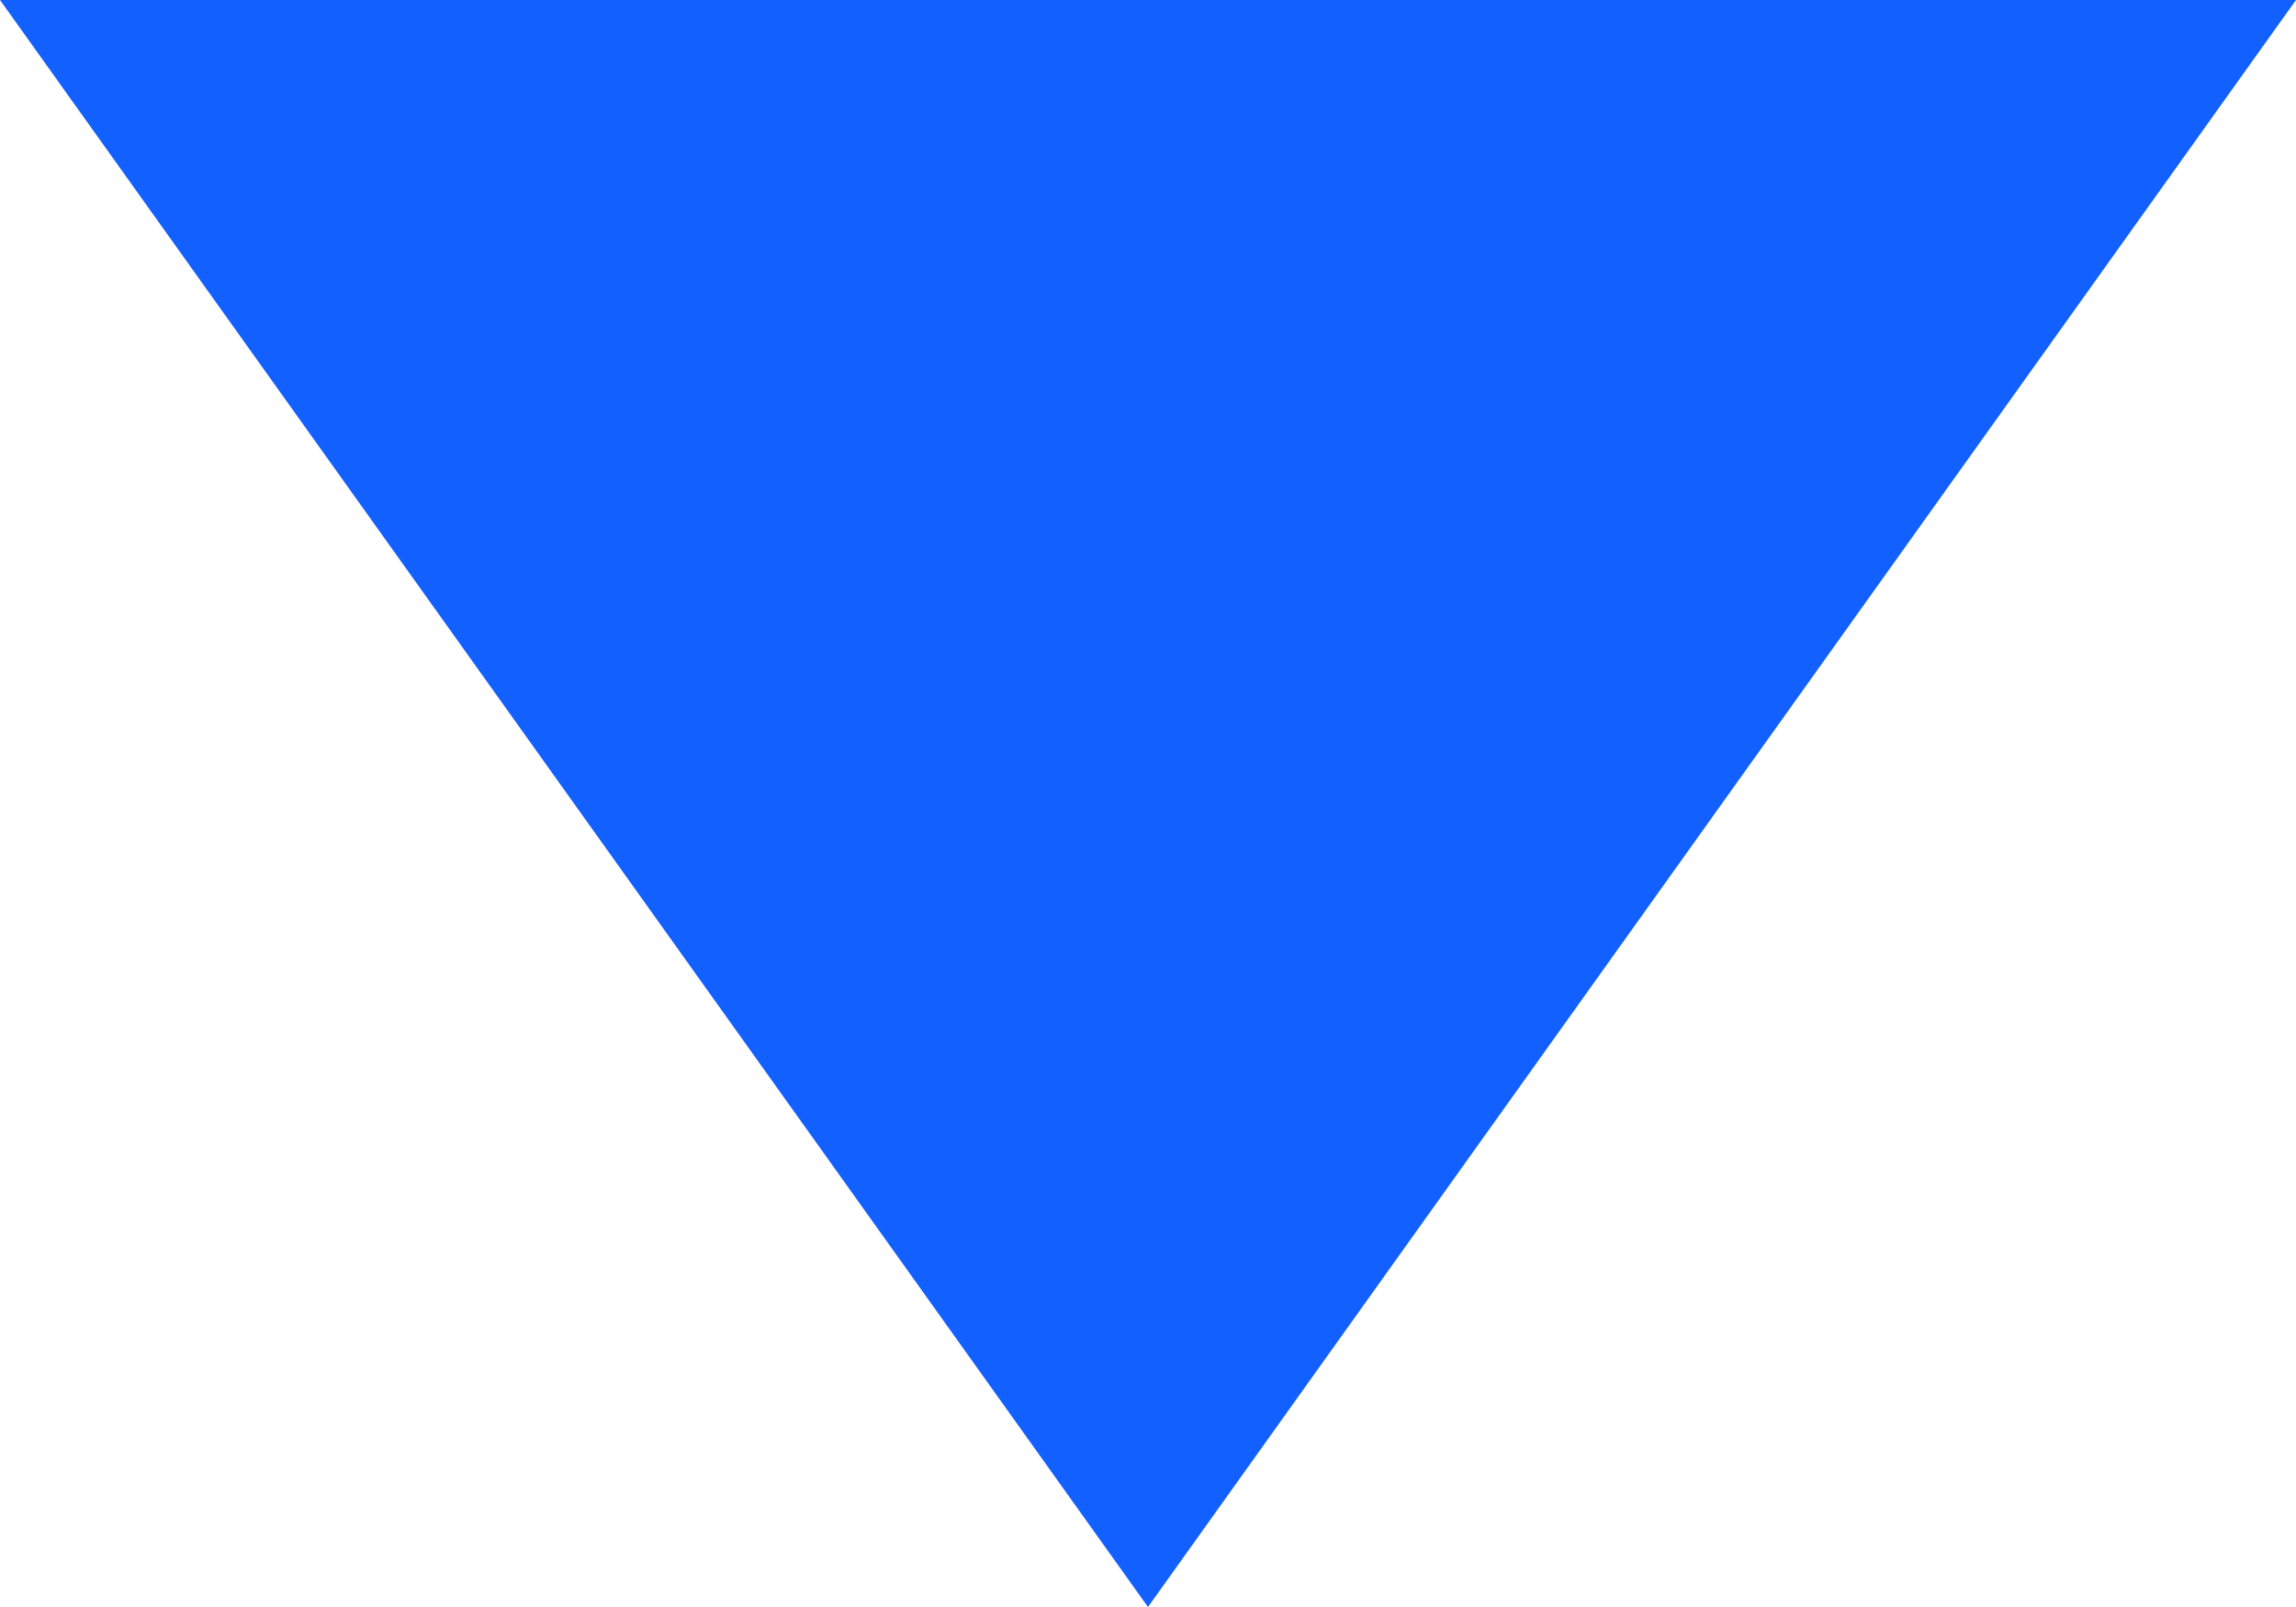 <?xml version="1.0" encoding="UTF-8"?>
<svg width="10px" height="7px" viewBox="0 0 10 7" version="1.1" xmlns="http://www.w3.org/2000/svg" xmlns:xlink="http://www.w3.org/1999/xlink">
    <!-- Generator: Sketch 41.1 (35376) - http://www.bohemiancoding.com/sketch -->
    <title>Triangle</title>
    <desc>Created with Sketch.</desc>
    <defs></defs>
    <g id="Symbols" stroke="none" stroke-width="1" fill="none" fill-rule="evenodd">
        <g id="_header-dark" transform="translate(-411, -19)" fill="#1260FF">
            <g id="_left-nav">
                <g transform="translate(149, 11)">
                    <g id="_dropdown" transform="translate(181, 0)">
                        <polygon id="Triangle" transform="translate(86, 11.5) rotate(180) translate(-86, -11.5) " points="86 8 91 15 81 15"></polygon>
                    </g>
                </g>
            </g>
        </g>
    </g>
</svg>

